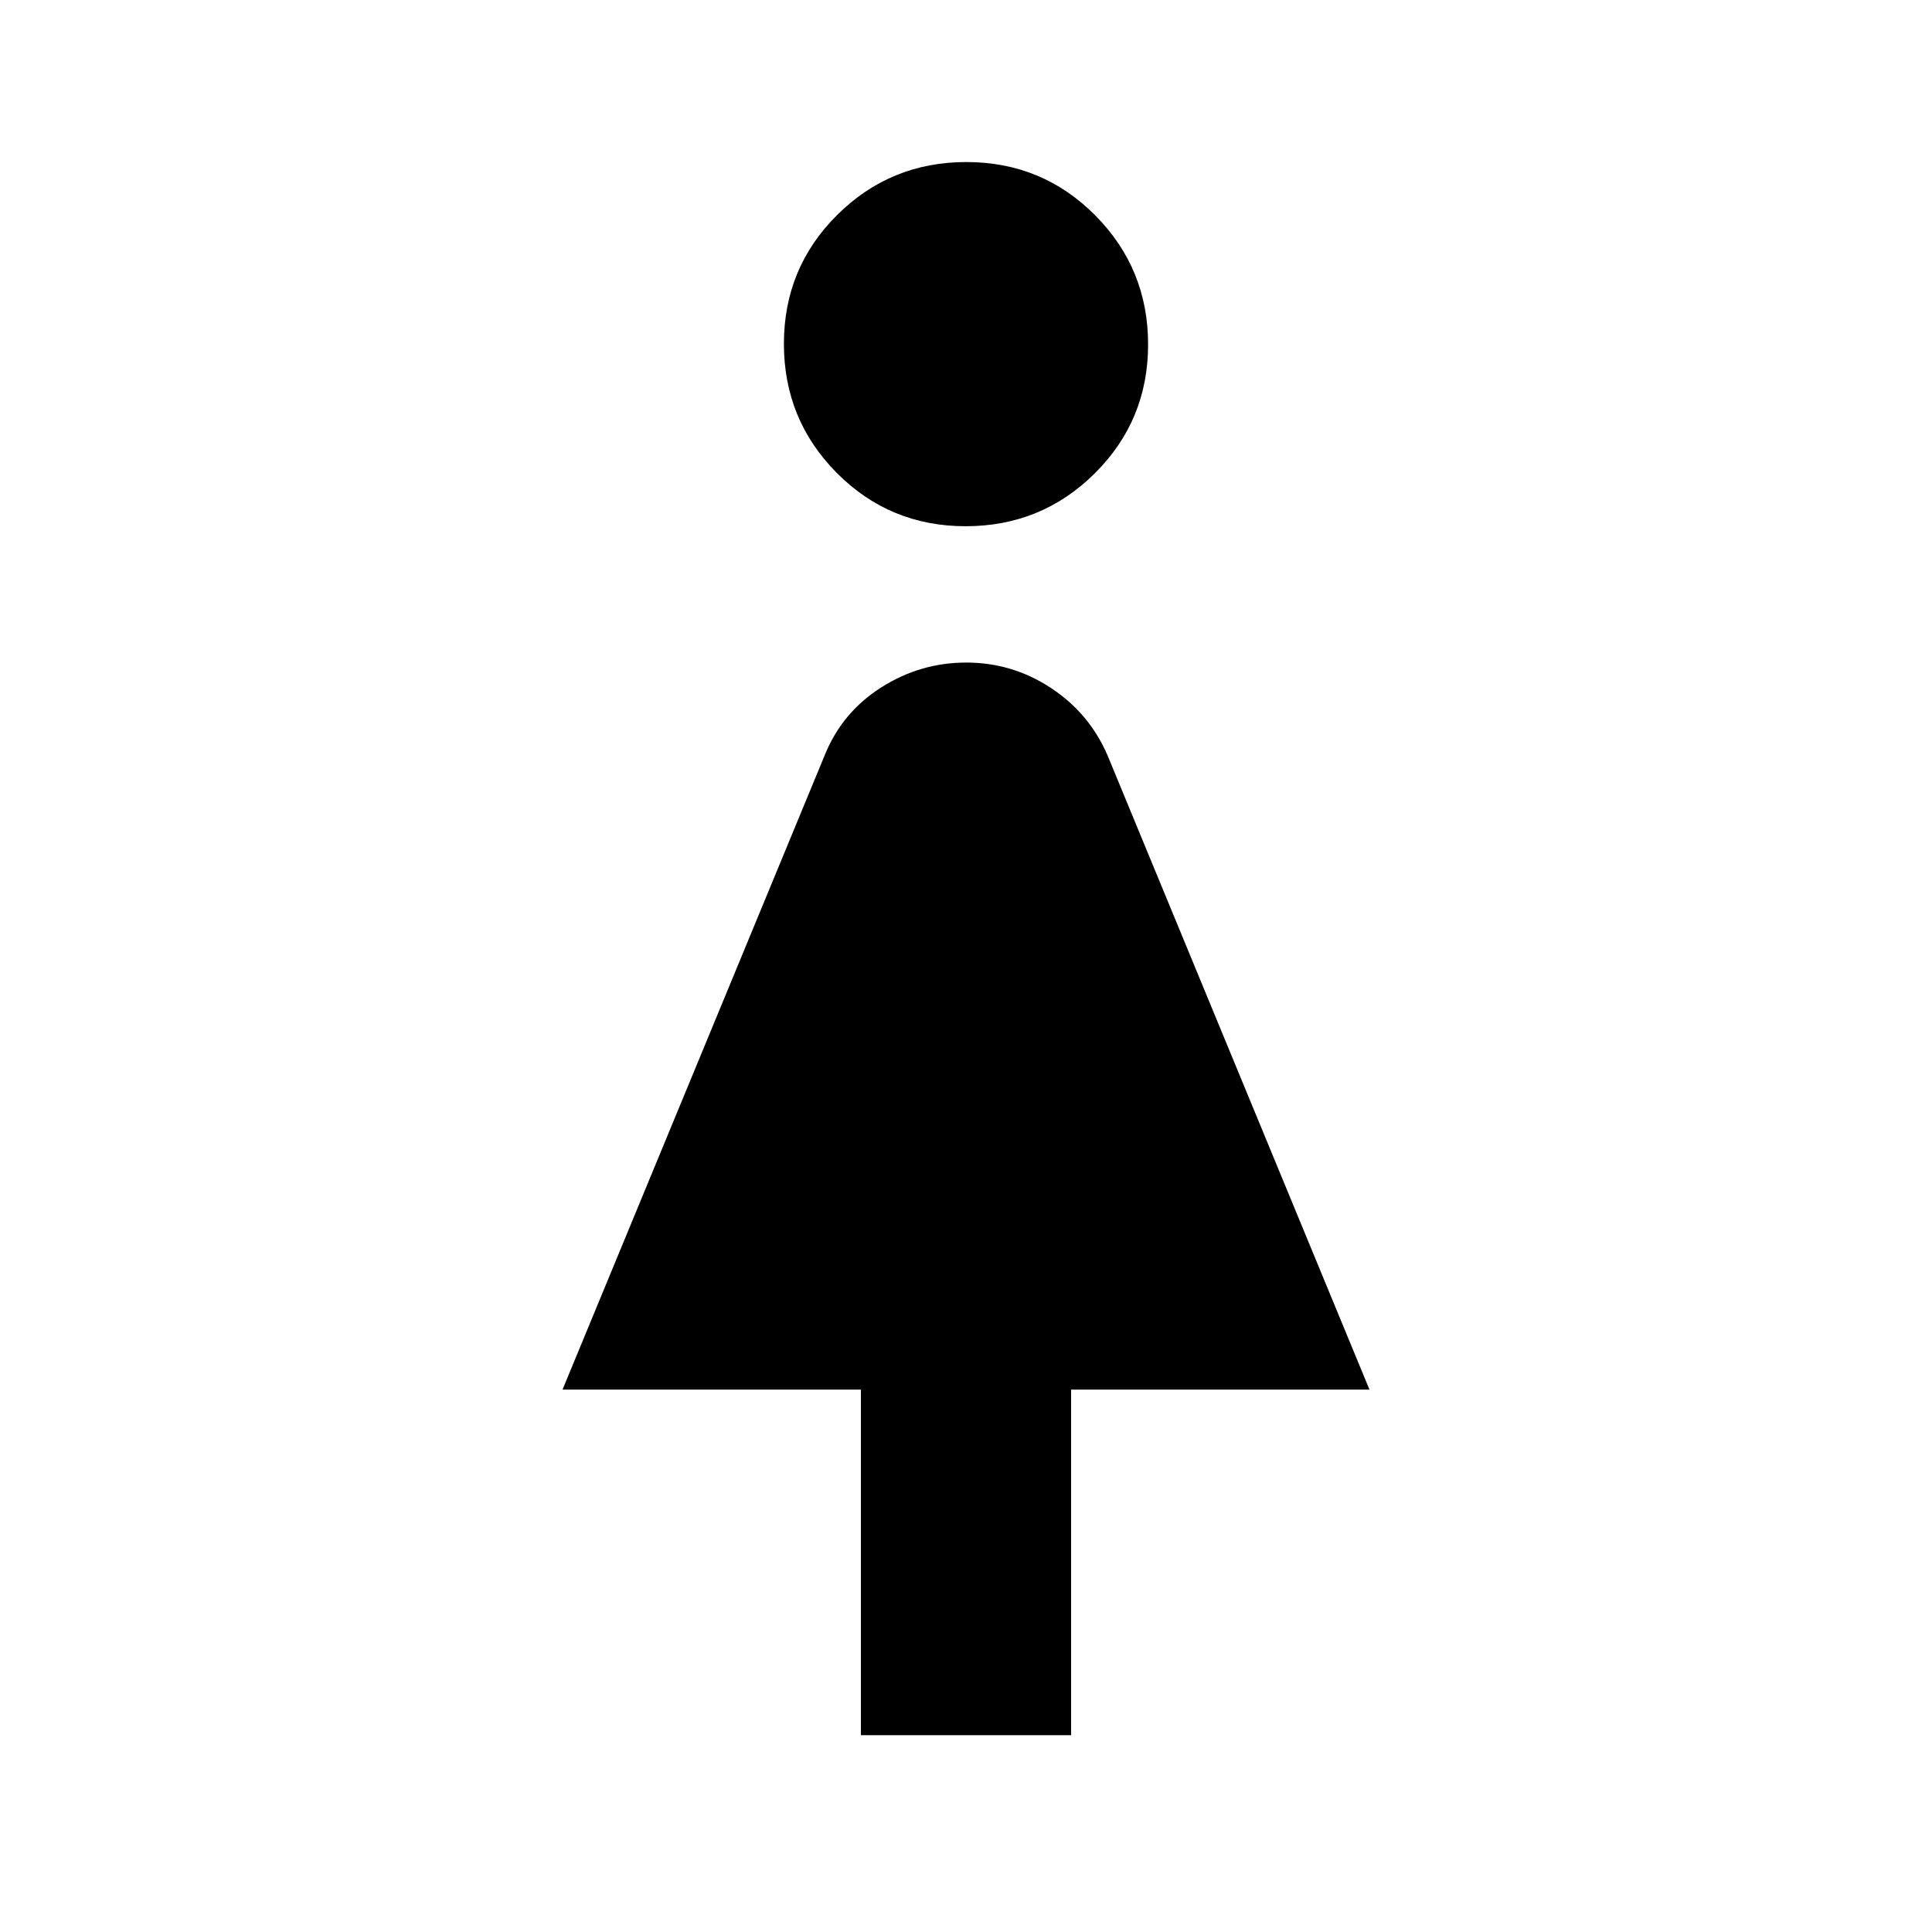 <svg xmlns="http://www.w3.org/2000/svg" height="20" viewBox="0 -960 960 960" width="20"><path d="M427.78-97.78v-171.74H279.52l130.23-315.11q8.58-21.33 28.04-33.74 19.45-12.41 42.34-12.41 22.88 0 42.05 12.61 19.17 12.6 28.21 33.65l130.09 315H532.22v171.74H427.78Zm52.05-600.74q-37.72 0-64.02-26.47-26.29-26.46-26.29-64.18 0-37.72 26.47-64.02 26.46-26.29 64.18-26.29 37.72 0 64.02 26.47 26.29 26.46 26.29 64.18 0 37.72-26.47 64.01-26.46 26.3-64.18 26.3Z"/></svg>